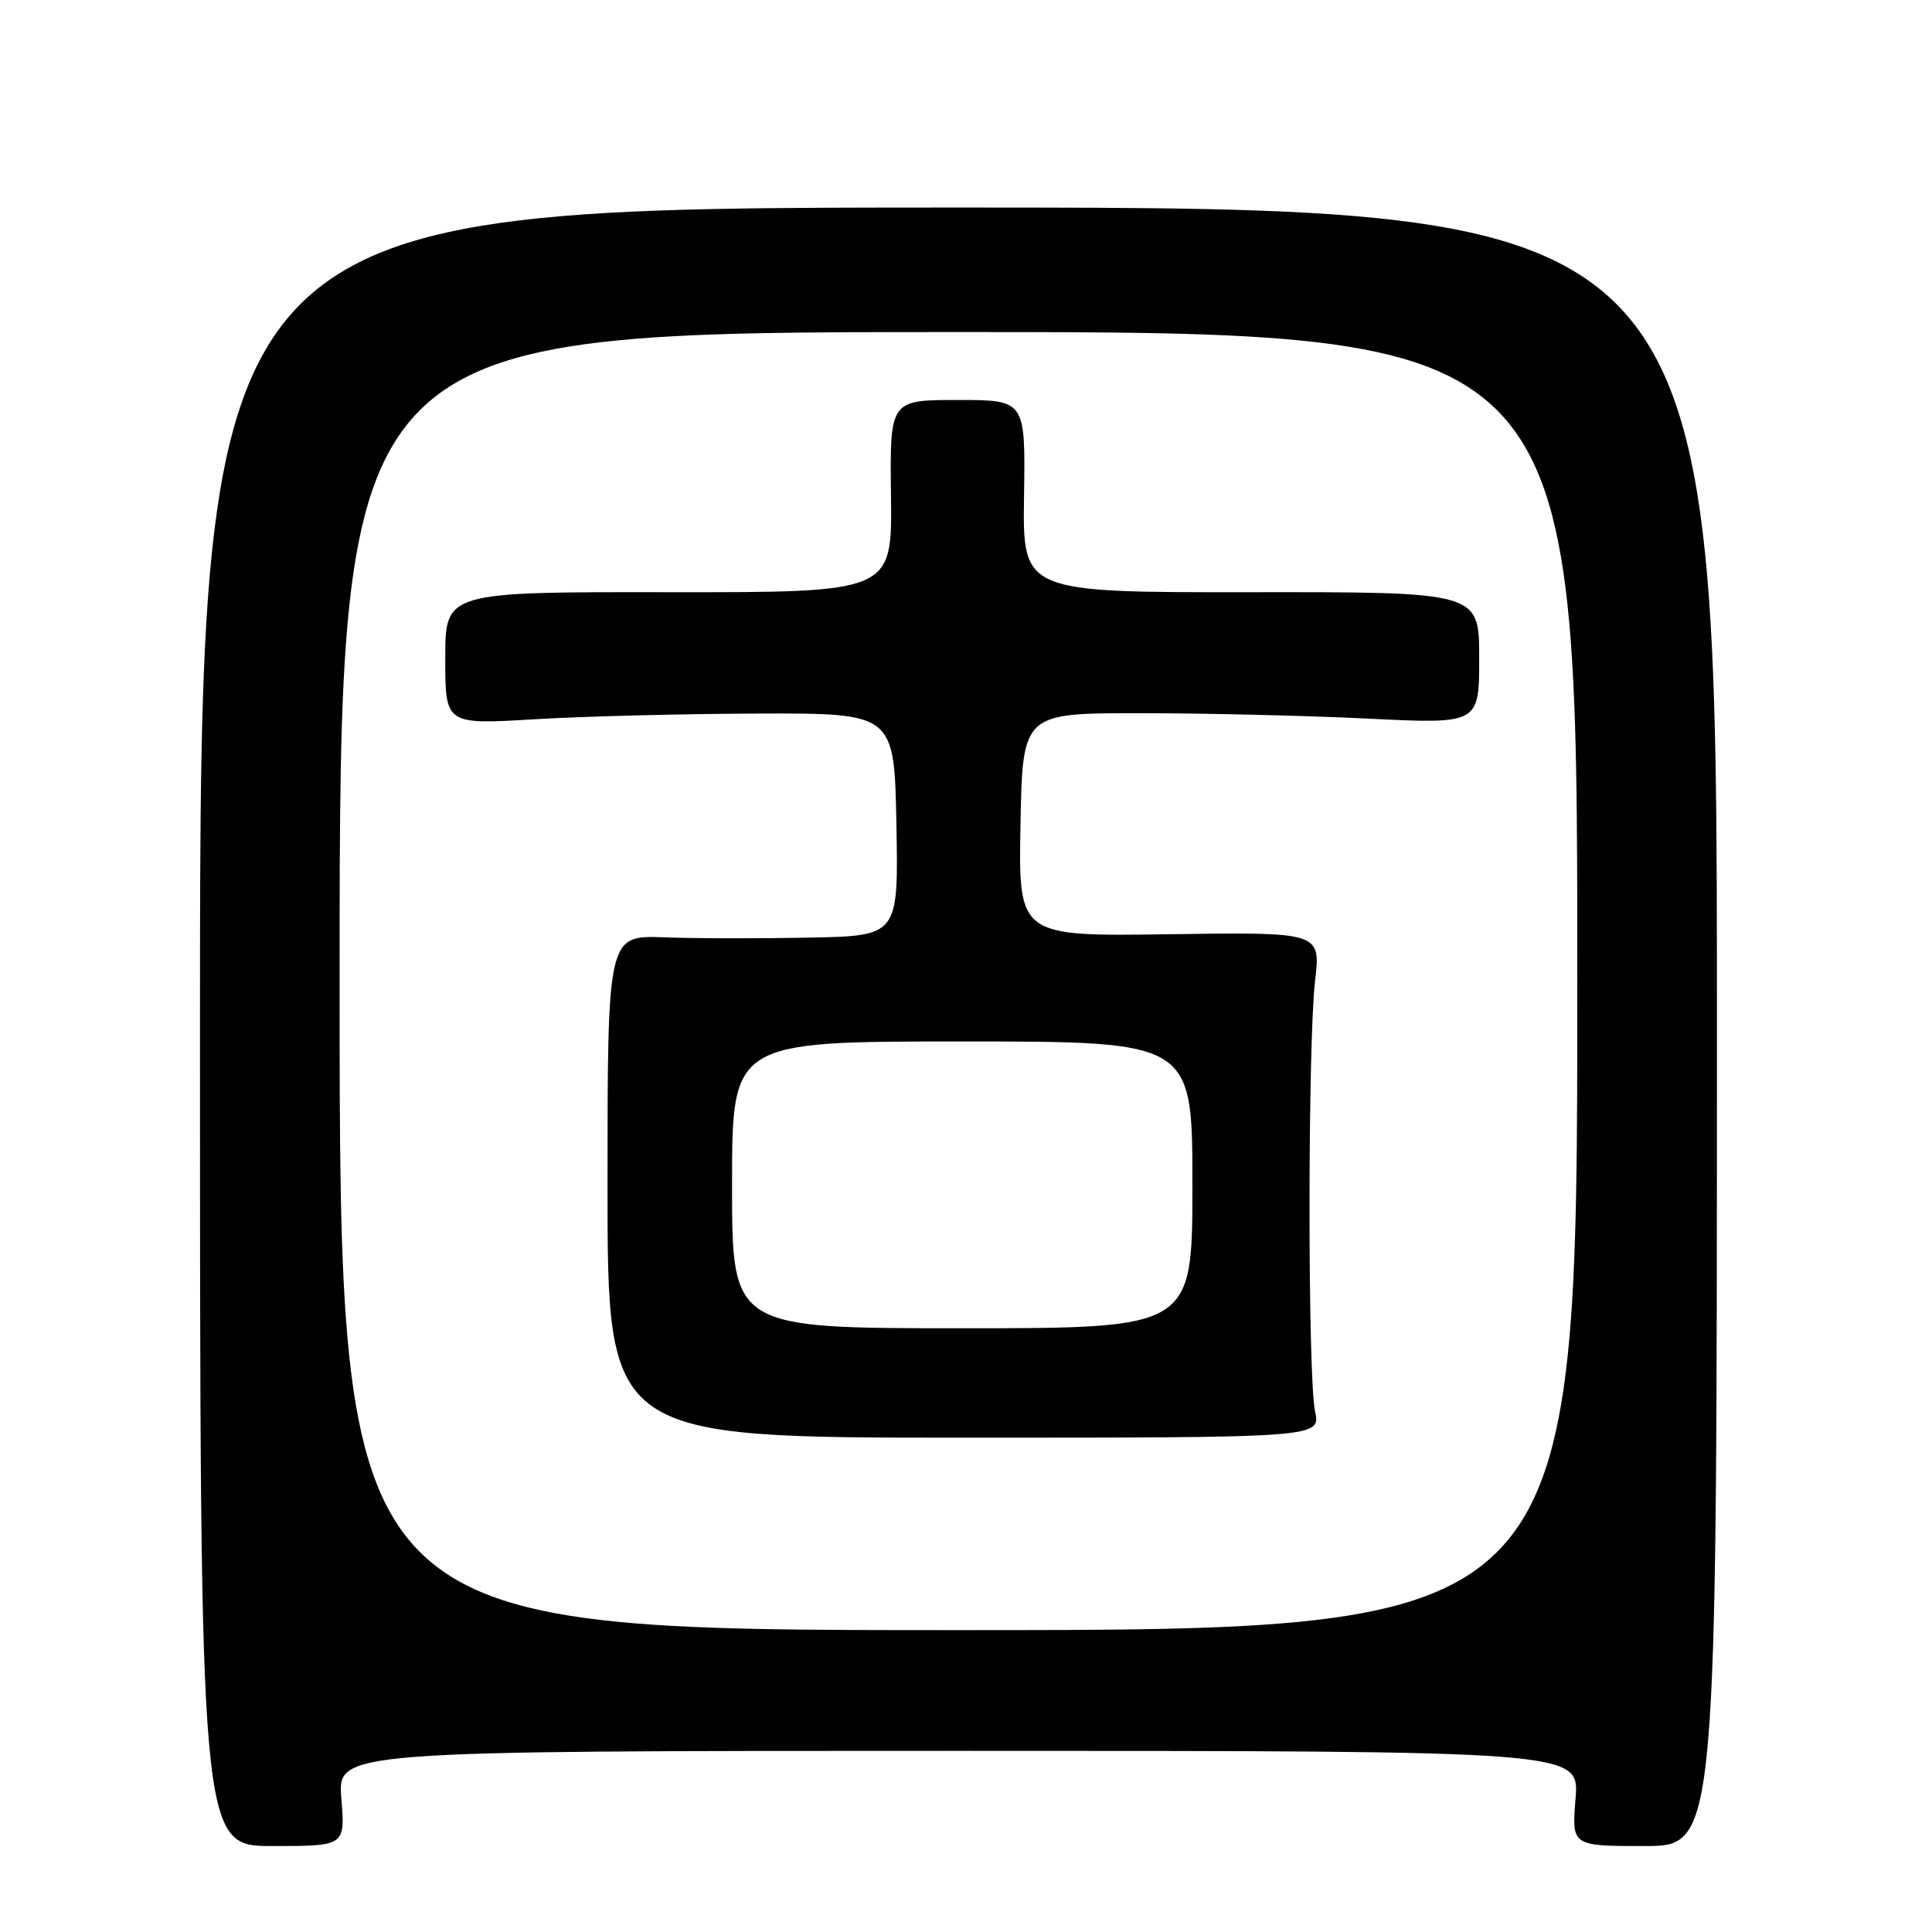 <?xml version="1.0" encoding="UTF-8" standalone="no"?>
<!DOCTYPE svg PUBLIC "-//W3C//DTD SVG 1.1//EN" "http://www.w3.org/Graphics/SVG/1.1/DTD/svg11.dtd" >
<svg xmlns="http://www.w3.org/2000/svg" xmlns:xlink="http://www.w3.org/1999/xlink" version="1.1" viewBox="0 0 256 256">
 <g >
 <path fill="currentColor"
d=" M 45.23 238.30 C 44.73 232.00 44.73 232.00 127.00 232.00 C 209.27 232.00 209.27 232.00 208.77 238.30 C 208.26 244.61 208.26 244.61 217.88 244.61 C 227.50 244.61 227.50 244.61 227.50 136.05 C 227.50 27.50 227.50 27.50 127.00 27.50 C 26.50 27.50 26.50 27.50 26.50 136.05 C 26.50 244.61 26.50 244.61 36.12 244.61 C 45.74 244.61 45.74 244.61 45.23 238.30 Z  M 45.00 130.00 C 45.00 44.00 45.00 44.00 127.00 44.00 C 209.00 44.00 209.00 44.00 209.00 130.00 C 209.00 216.00 209.00 216.00 127.00 216.00 C 45.00 216.00 45.00 216.00 45.00 130.00 Z  M 174.25 187.00 C 173.27 182.44 173.28 138.42 174.25 130.00 C 175.01 123.50 175.01 123.50 154.98 123.79 C 134.95 124.08 134.95 124.08 135.22 109.29 C 135.50 94.50 135.50 94.50 151.00 94.50 C 159.53 94.50 173.14 94.82 181.25 95.22 C 196.00 95.94 196.00 95.94 196.00 87.19 C 196.00 78.44 196.00 78.44 165.75 78.47 C 135.50 78.50 135.50 78.50 135.69 65.75 C 135.88 53.00 135.88 53.00 126.89 53.00 C 117.90 53.00 117.90 53.00 118.06 65.75 C 118.22 78.50 118.22 78.50 88.61 78.47 C 59.00 78.43 59.00 78.43 59.00 87.22 C 59.00 96.01 59.00 96.01 70.75 95.31 C 77.21 94.92 90.60 94.58 100.50 94.55 C 118.50 94.50 118.50 94.50 118.78 109.25 C 119.05 124.00 119.05 124.00 107.28 124.24 C 100.80 124.37 92.12 124.36 88.00 124.20 C 80.50 123.93 80.50 123.93 80.50 157.21 C 80.50 190.50 80.50 190.50 127.75 190.50 C 175.00 190.50 175.00 190.50 174.25 187.00 Z  M 97.00 157.00 C 97.00 138.00 97.00 138.00 127.50 138.00 C 158.00 138.00 158.00 138.00 158.00 157.00 C 158.00 176.00 158.00 176.00 127.50 176.00 C 97.00 176.00 97.00 176.00 97.00 157.00 Z "/>
</g>
</svg>